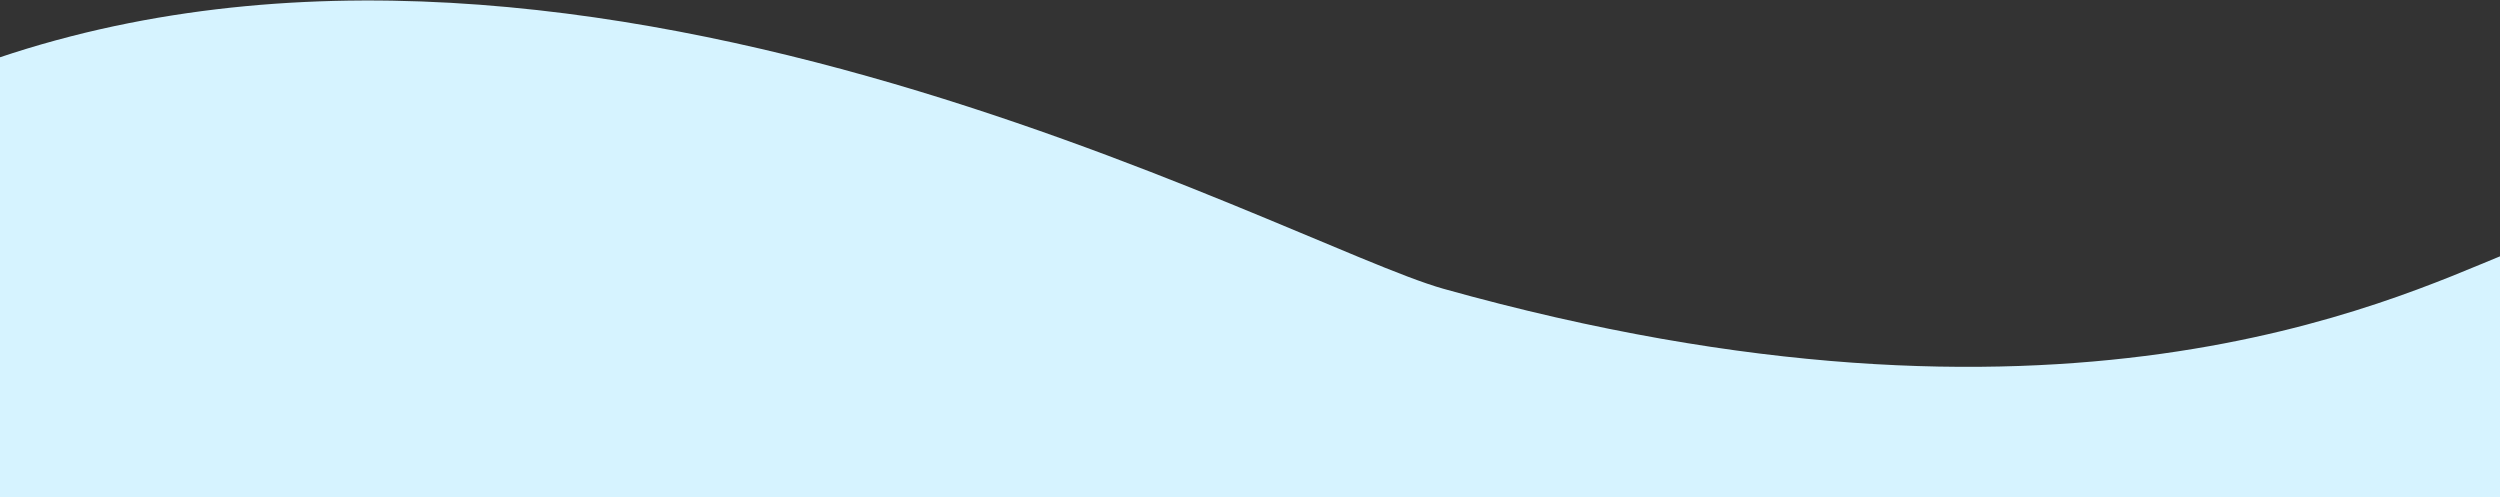 <svg width="1920" height="382" viewBox="0 0 1920 382" fill="none" xmlns="http://www.w3.org/2000/svg">
<rect x="0" y="0" width="1920" height="382" fill="#333333" stroke="none"/>
<path d="M1108.68 221.817C987.227 187.828 431.072 -124.434 -34 56.278V382H1933.3C1954.47 313.577 1996.51 165.715 1924.5 195C1834.49 231.606 1581 354 1108.68 221.817Z" fill="#D6F3FF"/>
</svg>
